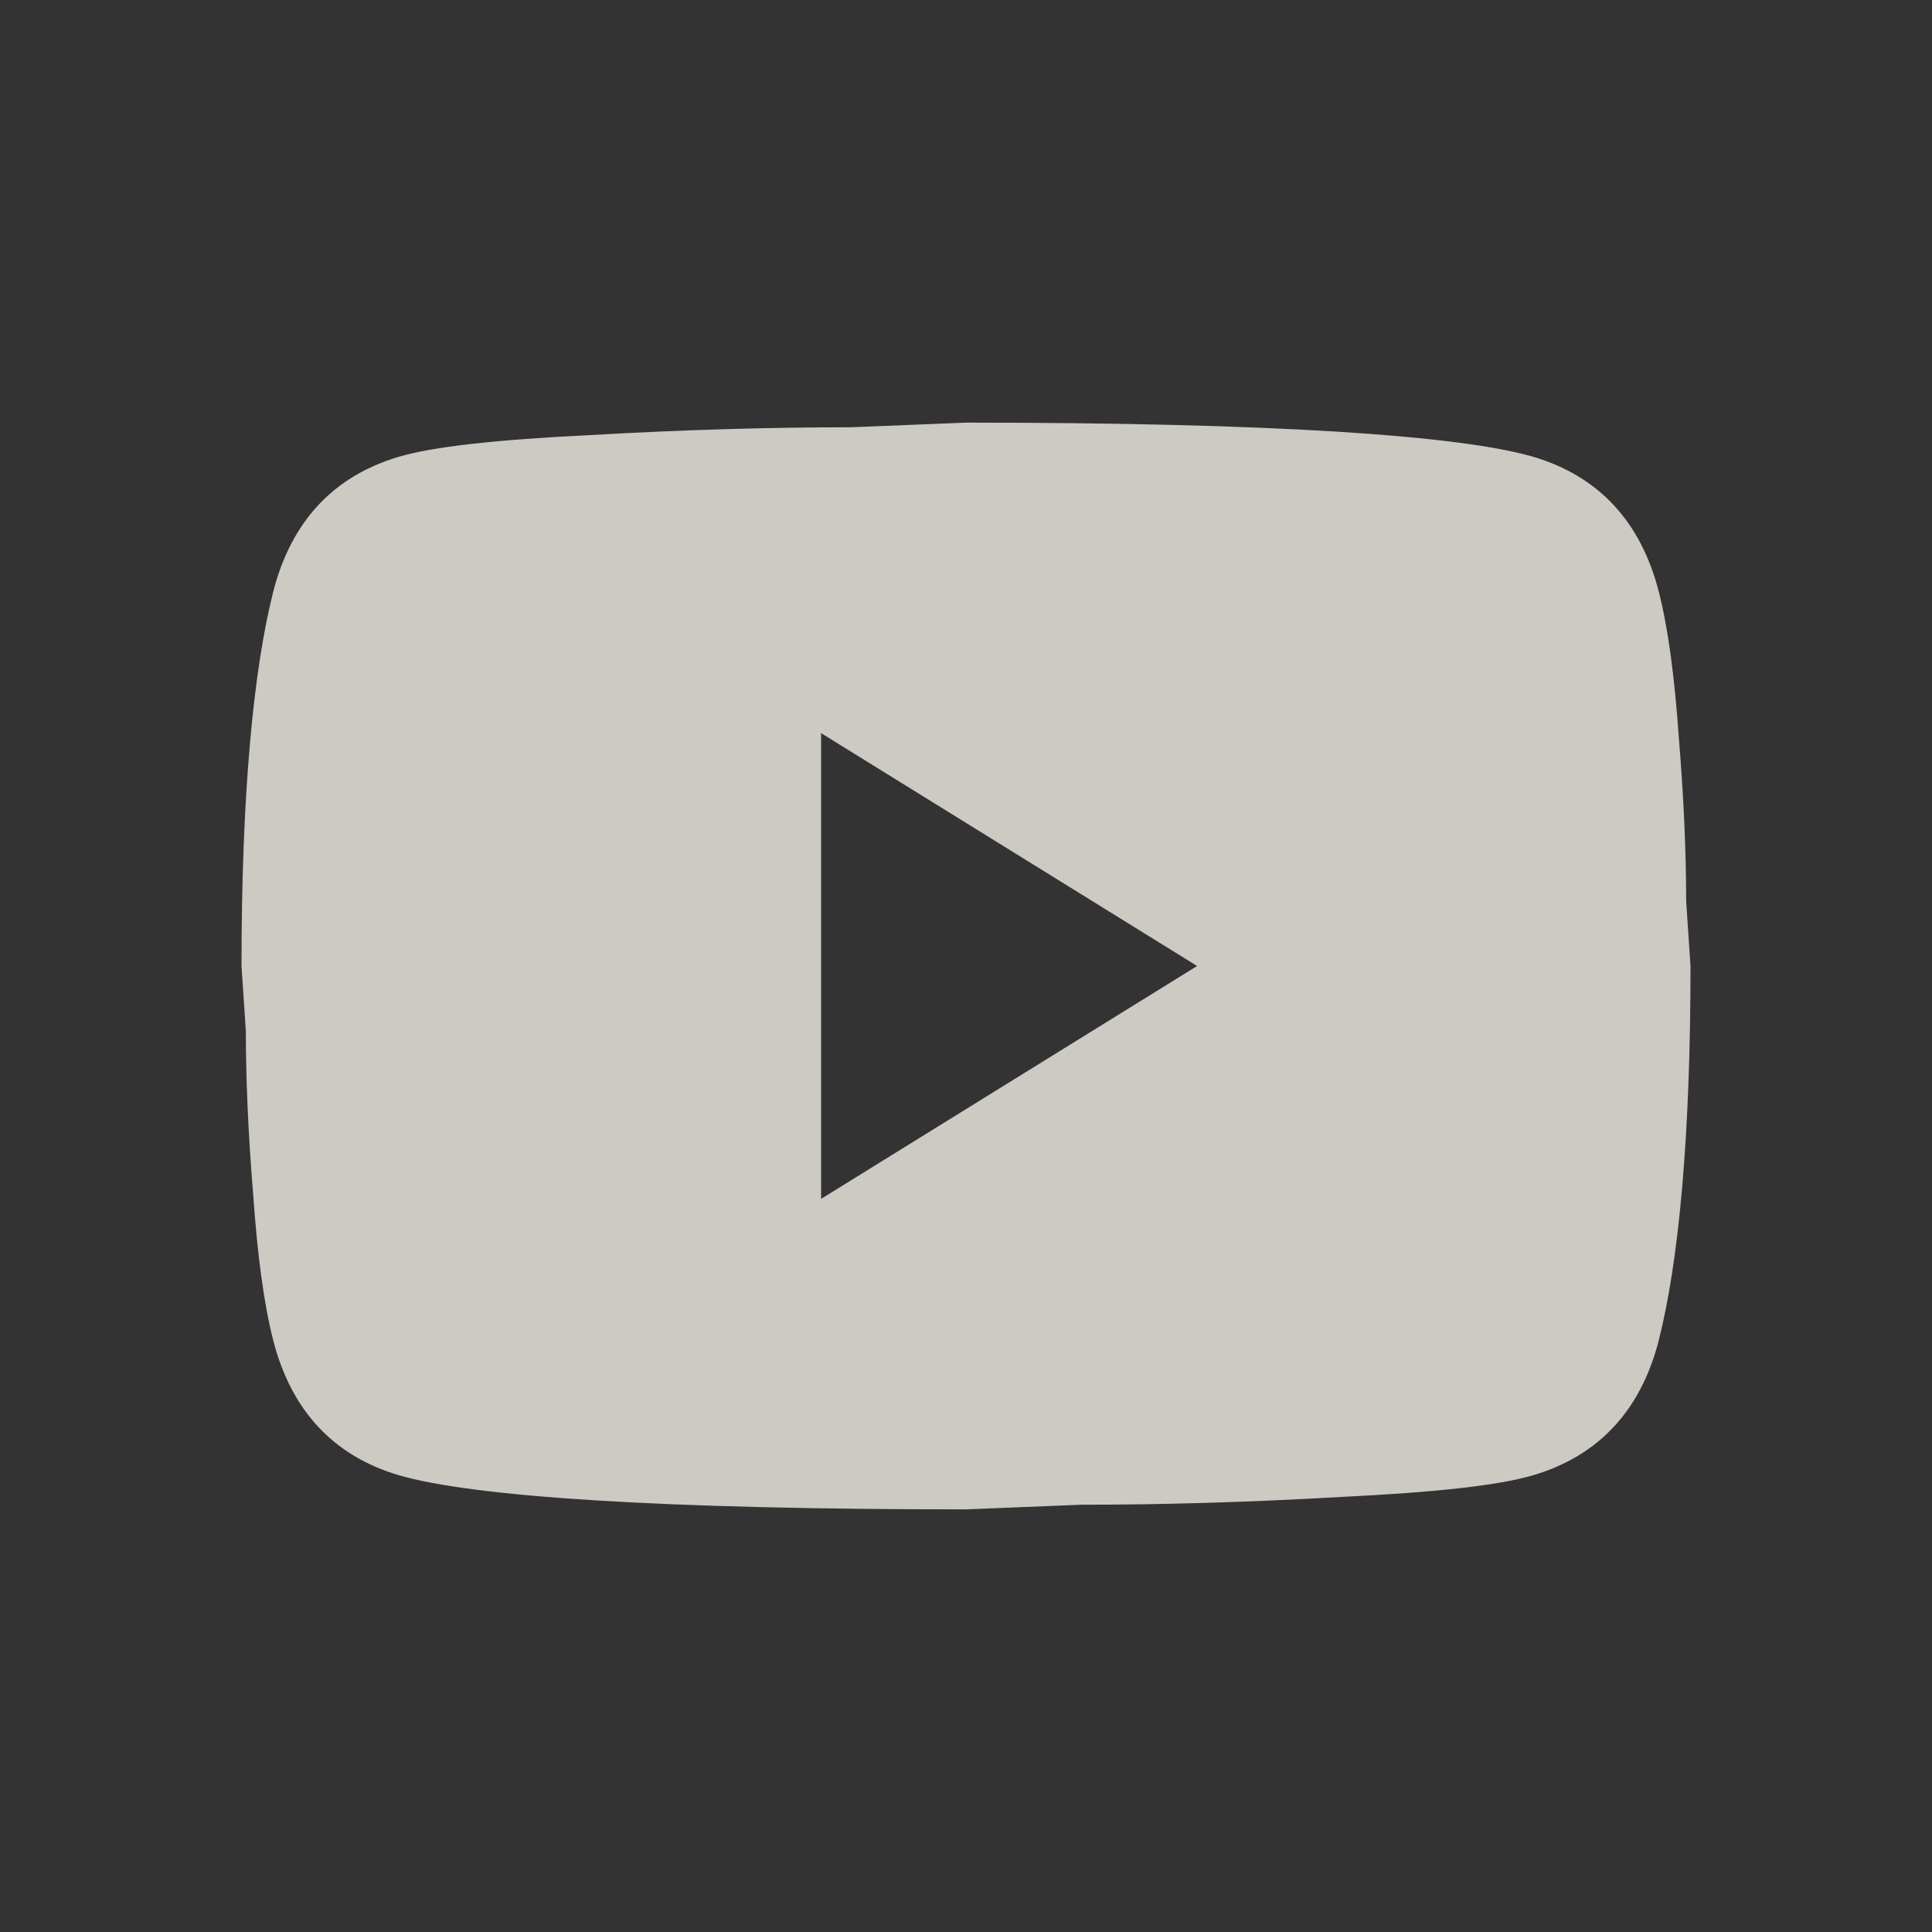 <svg width="32" height="32" viewBox="0 0 32 32" fill="none" xmlns="http://www.w3.org/2000/svg">
<rect x="0" y="0" width="32" height="32" fill="#333333" stroke="none"/>
<g opacity="0.75">
<path d="M13.6 19.857L19.828 16L13.6 12.143V19.857ZM27.472 9.79C27.628 10.394 27.736 11.204 27.808 12.233C27.892 13.261 27.928 14.149 27.928 14.92L28 16C28 18.816 27.808 20.886 27.472 22.21C27.172 23.367 26.476 24.113 25.396 24.434C24.832 24.601 23.8 24.717 22.216 24.794C20.656 24.884 19.228 24.923 17.908 24.923L16 25C10.972 25 7.84 24.794 6.604 24.434C5.524 24.113 4.828 23.367 4.528 22.21C4.372 21.606 4.264 20.796 4.192 19.767C4.108 18.739 4.072 17.851 4.072 17.08L4 16C4 13.184 4.192 11.114 4.528 9.79C4.828 8.633 5.524 7.887 6.604 7.566C7.168 7.399 8.2 7.283 9.784 7.206C11.344 7.116 12.772 7.077 14.092 7.077L16 7C21.028 7 24.16 7.206 25.396 7.566C26.476 7.887 27.172 8.633 27.472 9.79Z" fill="#FFFCF2"/>
</g>
</svg>
